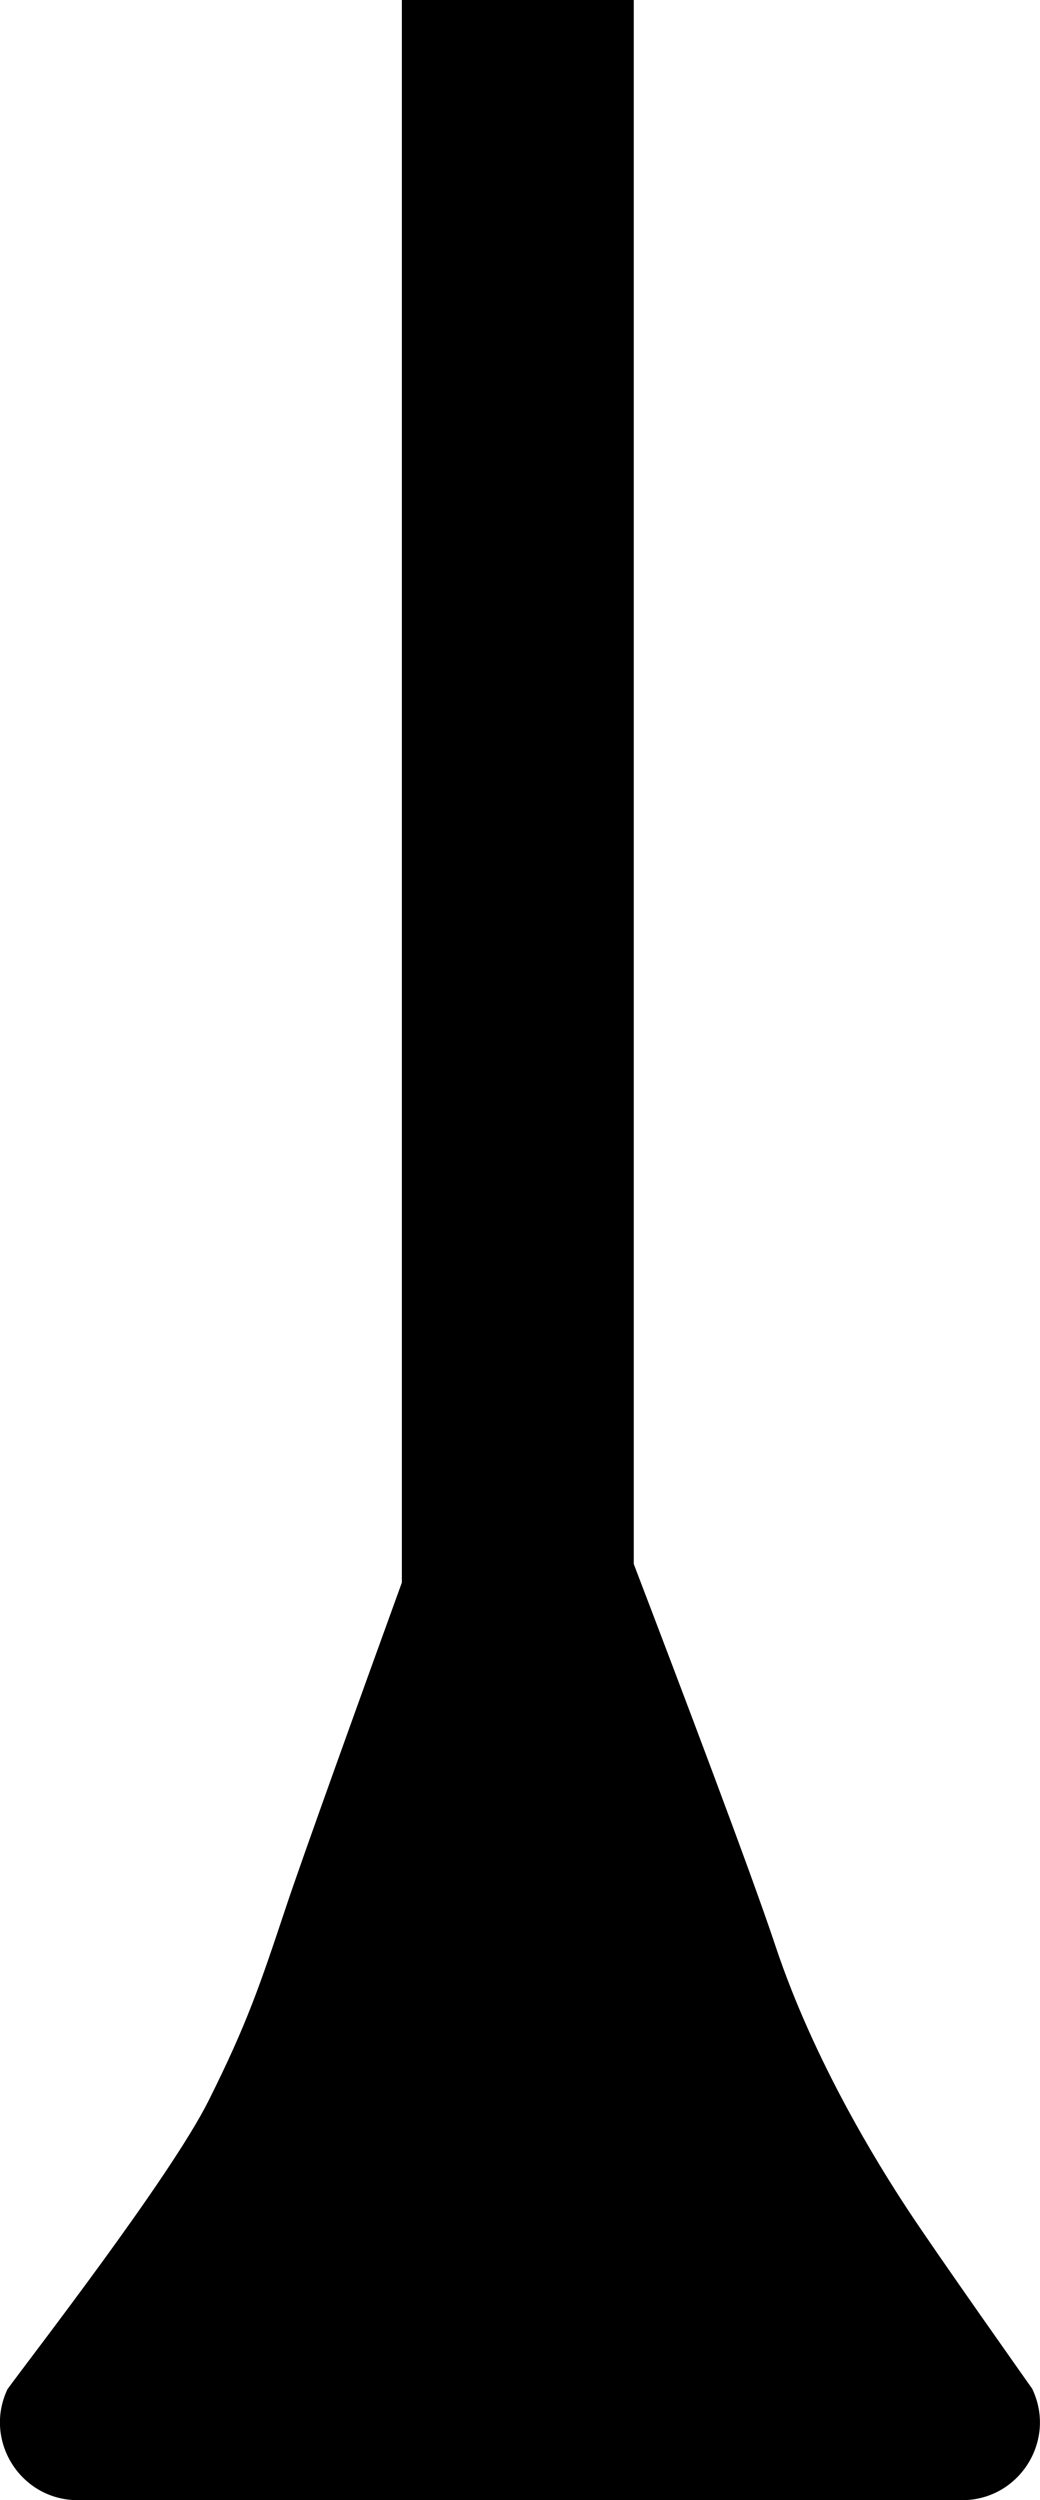 <?xml version="1.0" encoding="UTF-8"?>
<svg id="_圖層_1" data-name="圖層 1" xmlns="http://www.w3.org/2000/svg" viewBox="0 0 80.72 194">
  <defs>
    <style>
      .cls-1 {
        stroke-width: 0px;
      }
    </style>
  </defs>
  <path class="cls-1" d="m80.14,185.39s-7.57-10.7-9.76-14.05c-2.19-3.34-7.19-11.34-10.19-20.34-1.94-5.83-7.4-20.22-11-29.64V0h-18v122.8c-3.3,9.1-7.78,21.53-9,25.2-2,6-3,9-6,15s-13.96,20.1-15.61,22.39c-1.89,4,1.03,8.61,5.46,8.61h68.63c4.43,0,7.35-4.61,5.46-8.61Z"/>
</svg>